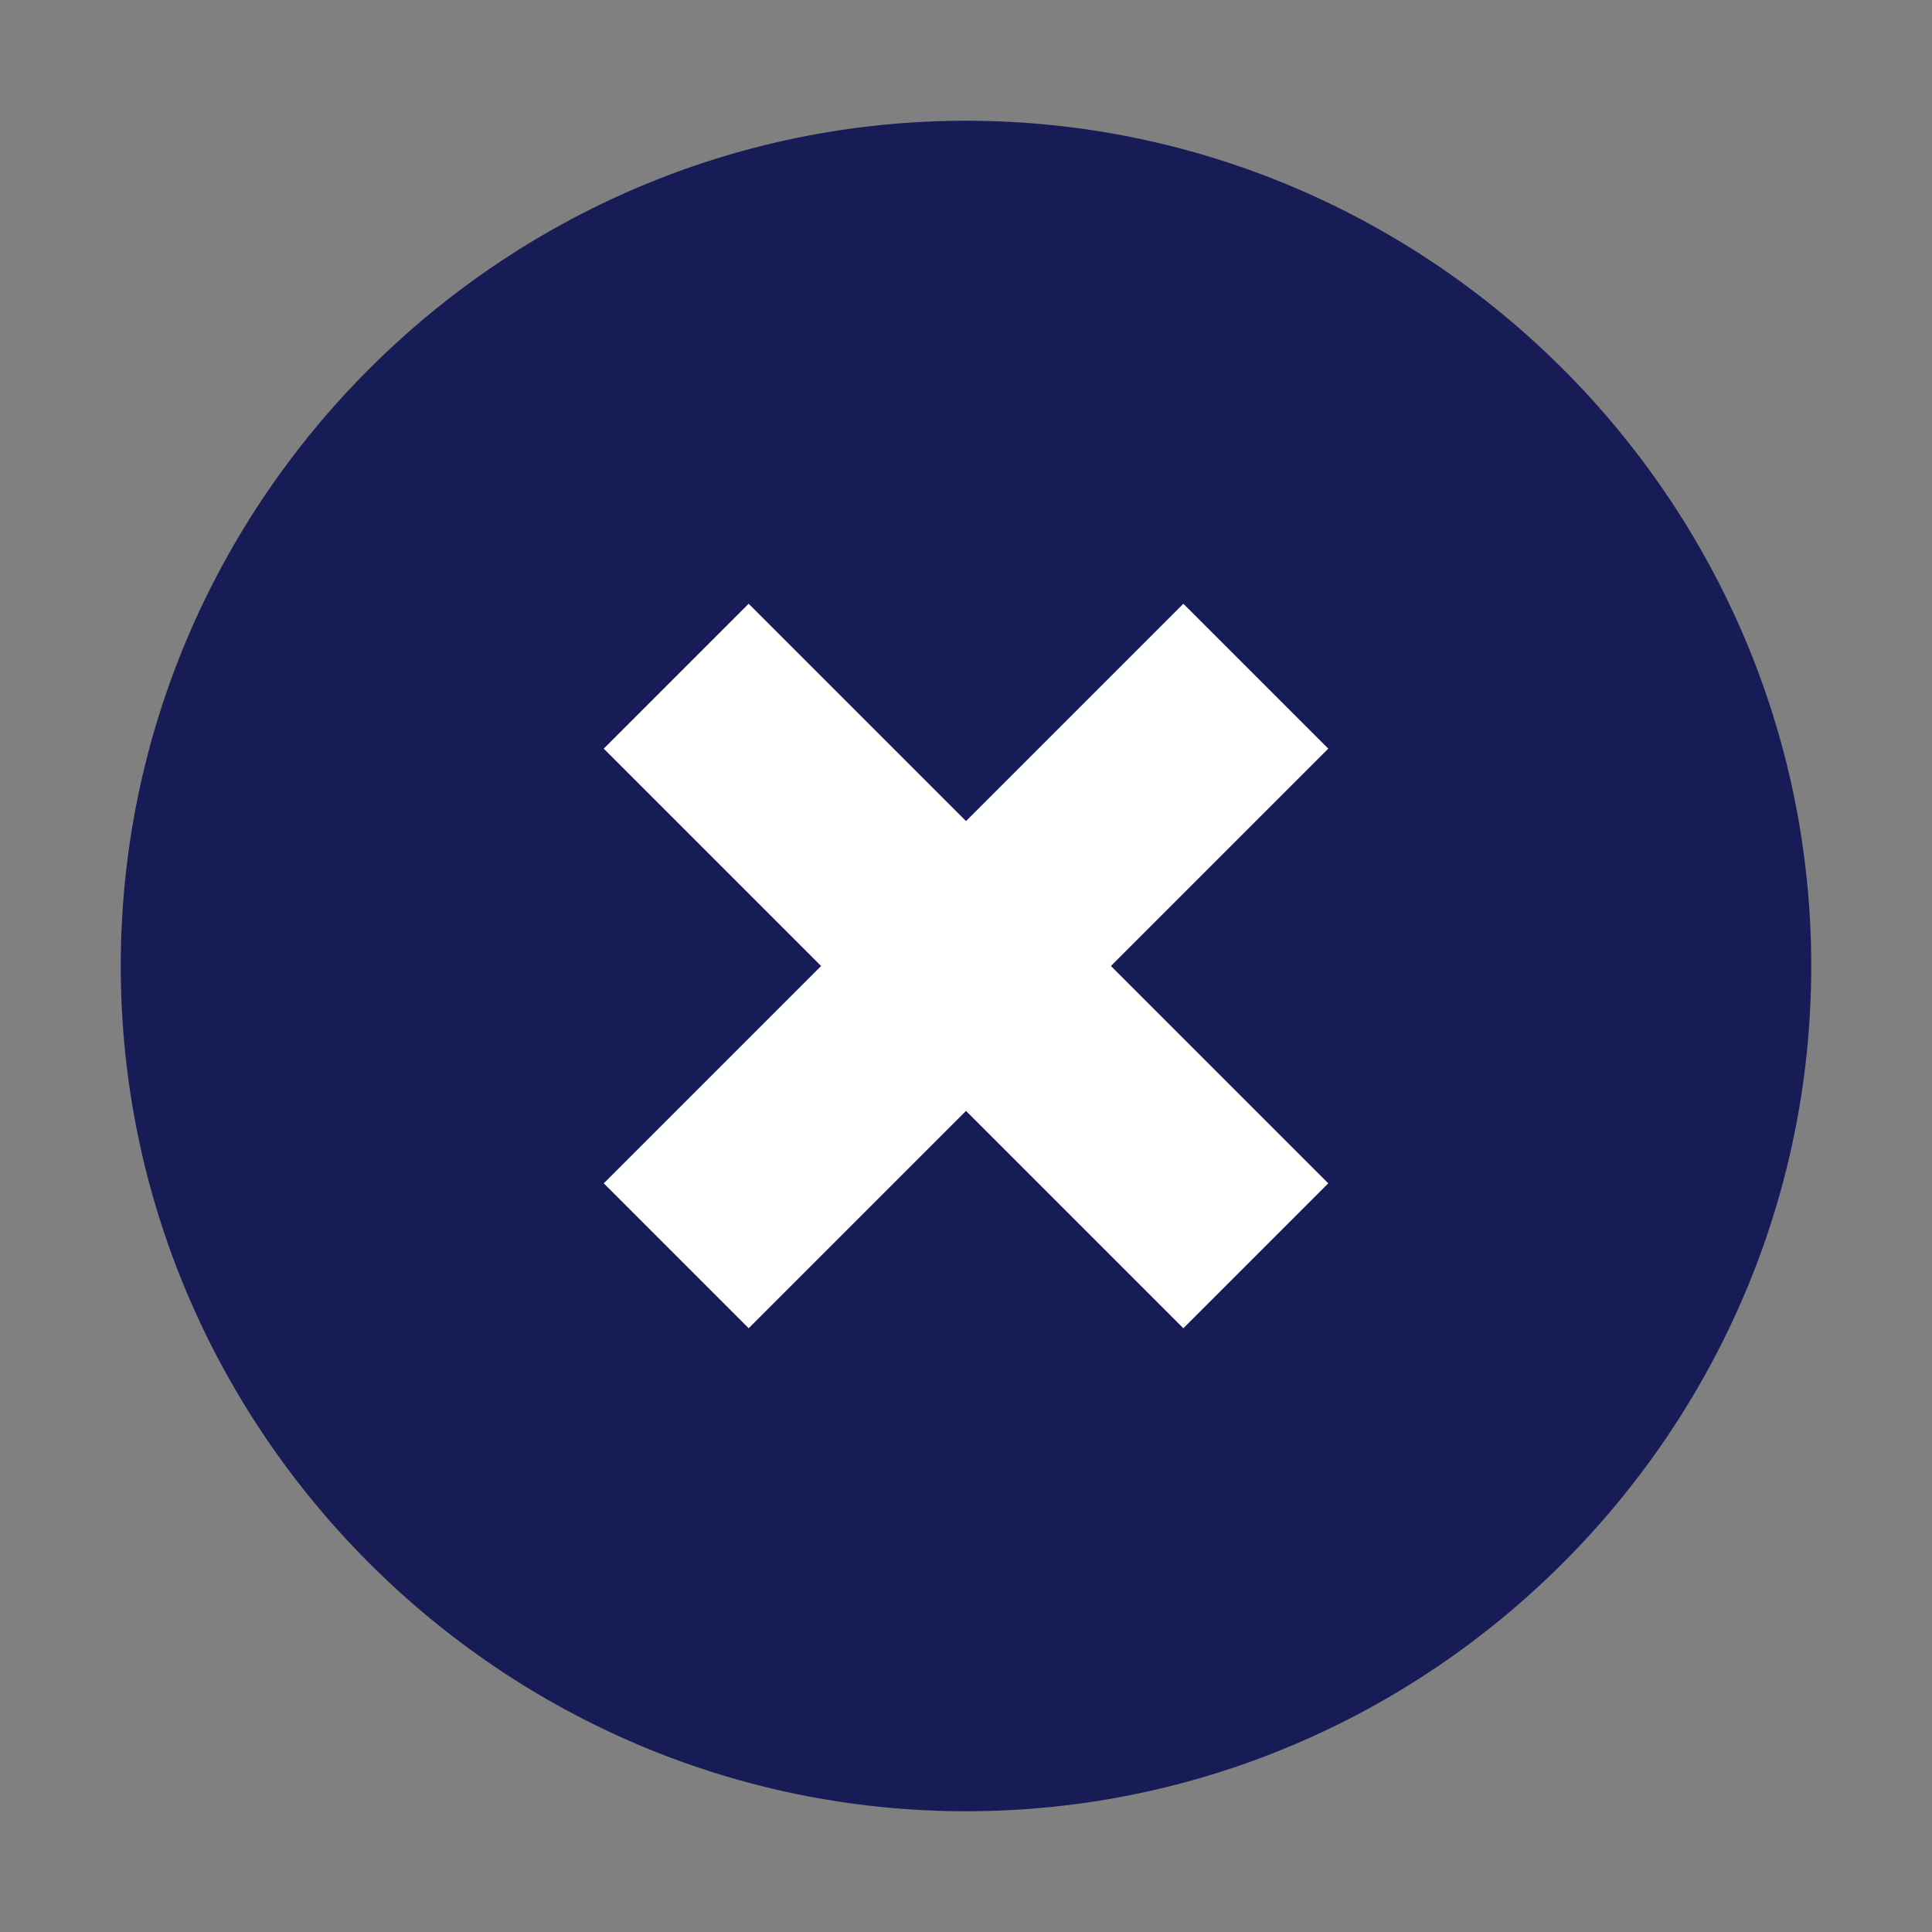 <?xml version="1.0" encoding="utf-8"?>
<!-- Generator: Adobe Illustrator 22.0.1, SVG Export Plug-In . SVG Version: 6.00 Build 0)  -->
<svg version="1.1" id="Layer_1" xmlns="http://www.w3.org/2000/svg" xmlns:xlink="http://www.w3.org/1999/xlink" x="0px" y="0px"
	 viewBox="0 0 16 16" enable-background="new 0 0 16 16" xml:space="preserve">
<rect x="0" y="0" width="16" height="16" fill="#808080" stroke="none"/>
<title>Icon/UI/Validation/Error</title>
<desc>Created with Sketch.</desc>
<g id="Icon_x2F_UI_x2F_Validation_x2F_Error">
	<g id="Oval-Fill">
		<path id="path-1_1_" fill="#181C56" d="M8,1c-3.85,0-7,3.15-7,7s3.15,7,7,7s7-3.15,7-7S11.85,1,8,1L8,1z"
			/>
	</g>
	<polygon id="Icon-Fill" fill="#FFFFFF" points="11,9.8 9.8,11 8,9.2 6.2,11 5,9.8 6.8,8 5,6.2 
		6.2,5 8,6.8 9.8,5 11,6.2 9.2,8 	"/>
</g>
</svg>
